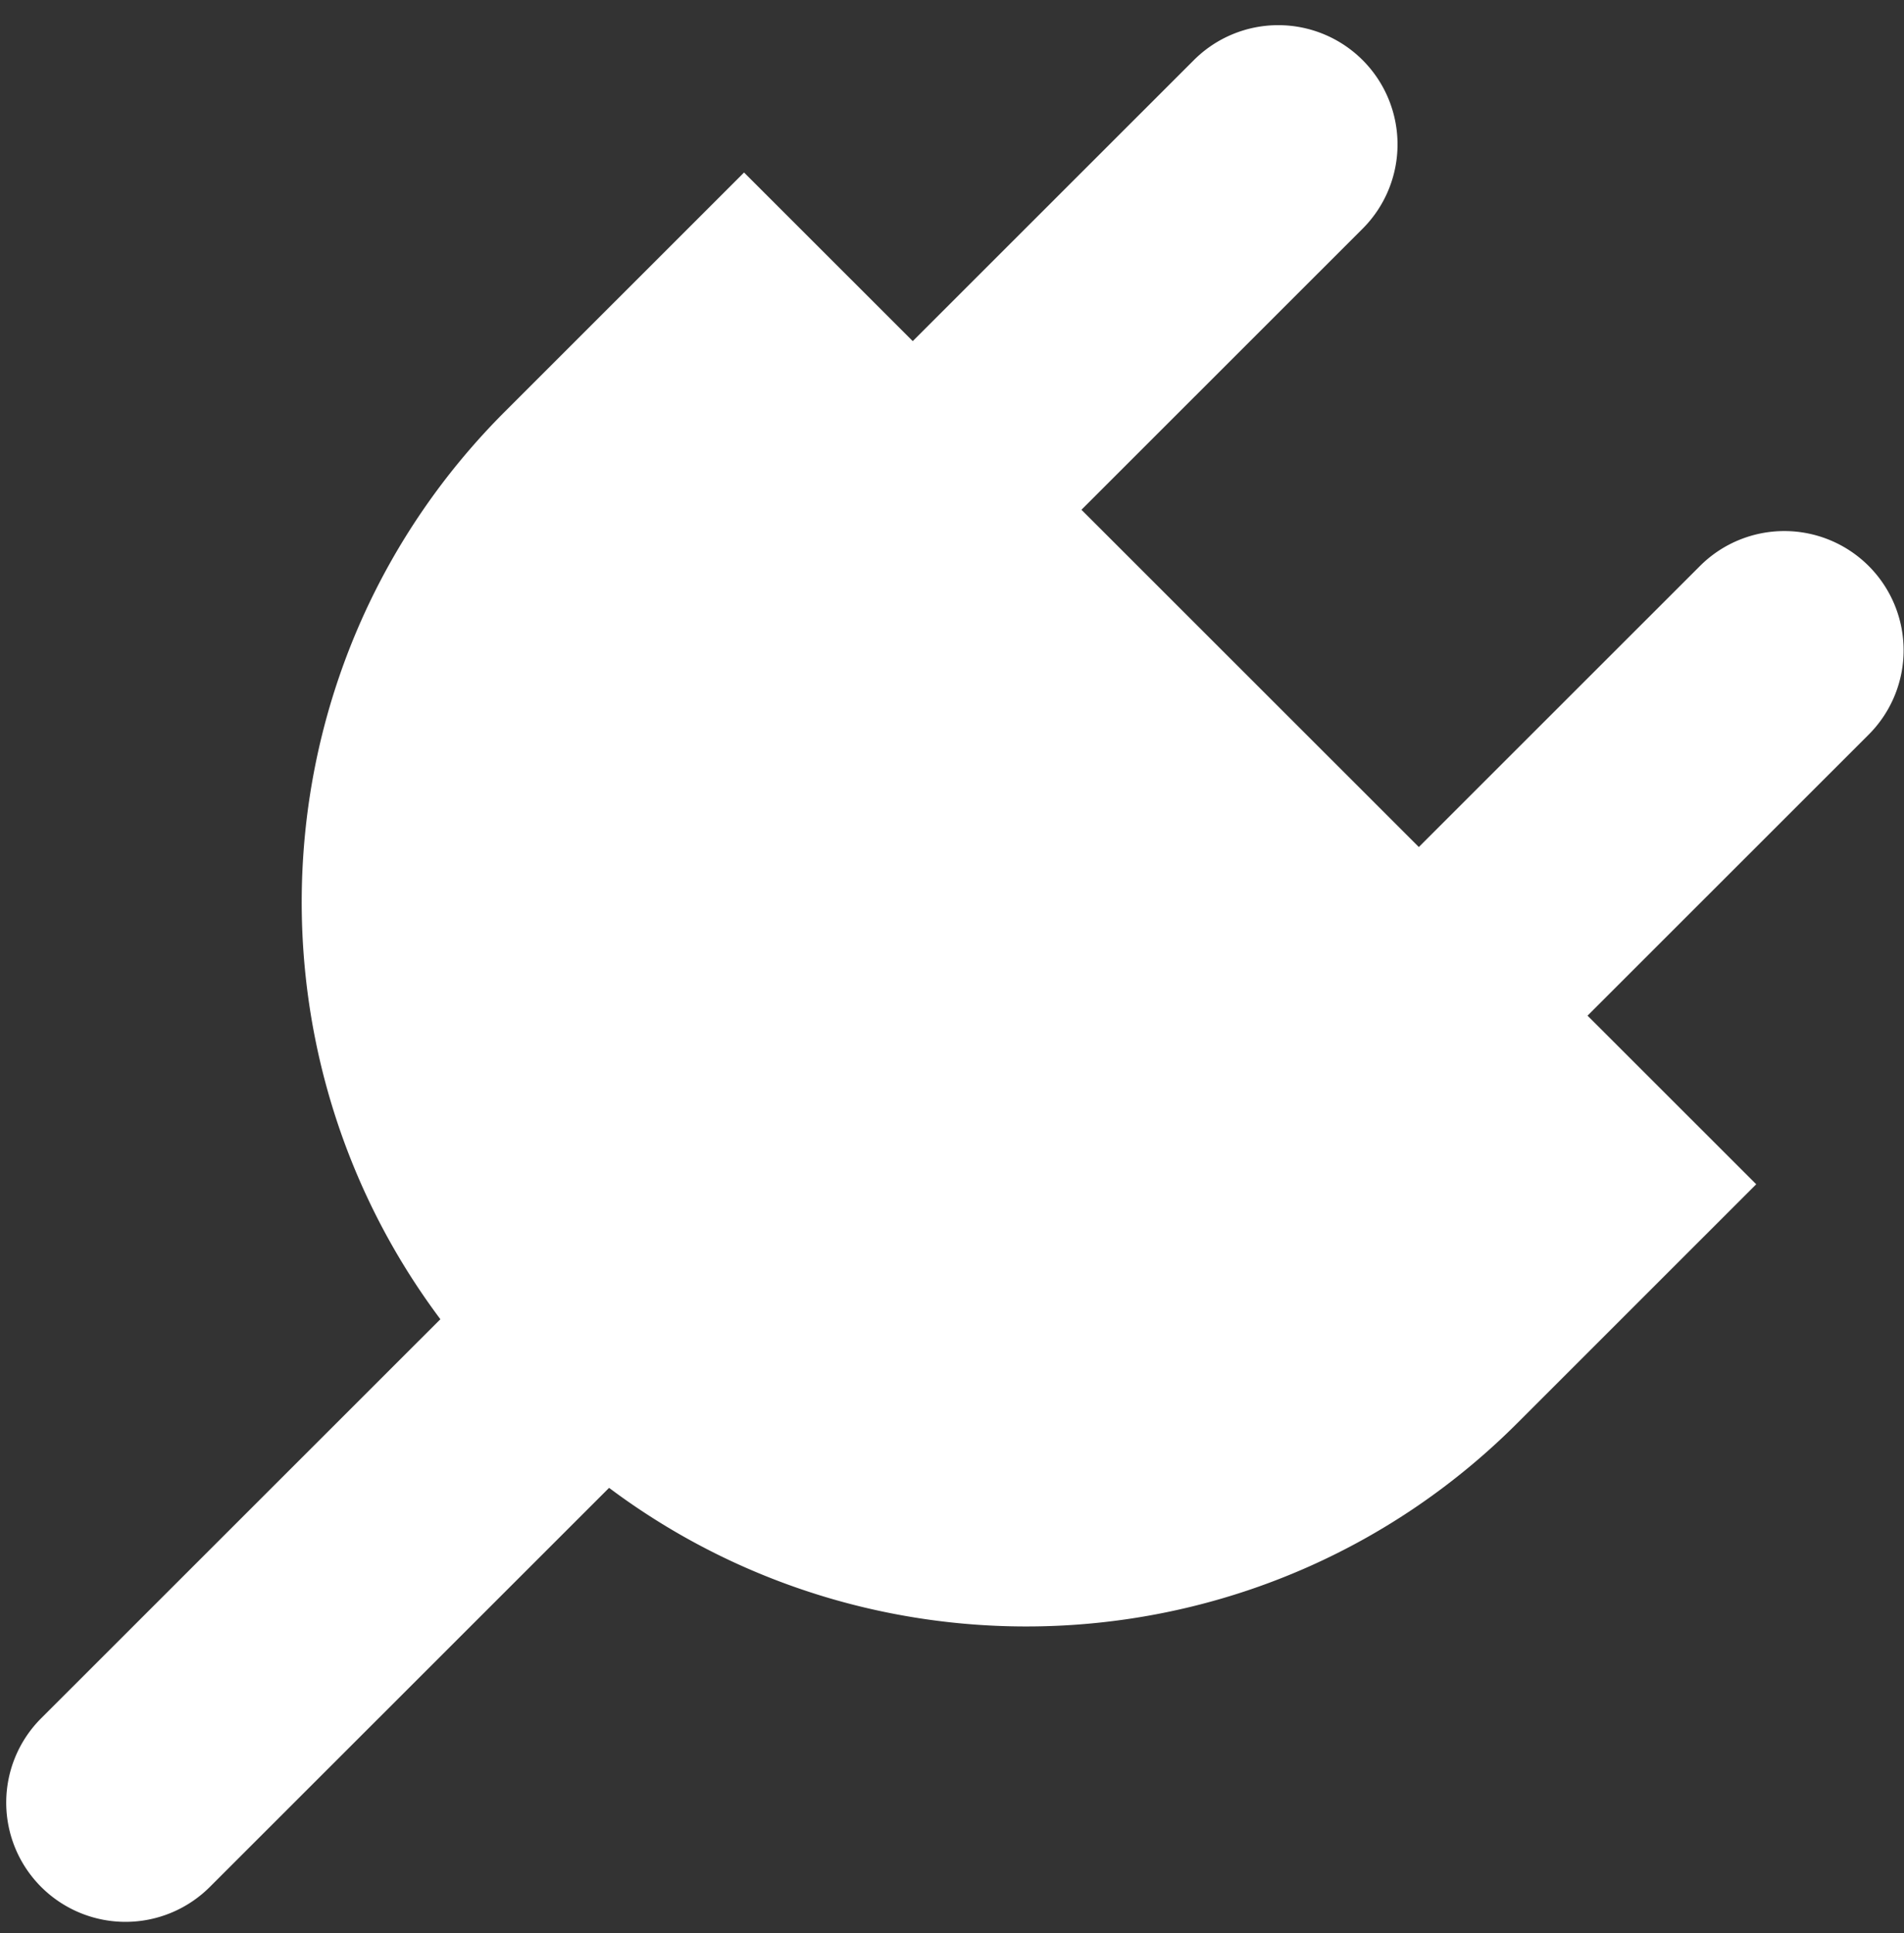 <svg xmlns="http://www.w3.org/2000/svg" width="65" height="66" viewBox="0 0 65 66"><rect x="0" y="0" width="65" height="66" fill="#333333" stroke="none"/><g><g><path fill="#ffffff" d="M51.796 48.585c-8.46 8.455-21.7 9.174-31.003 2.207L7.164 64.415a4.073 4.073 0 0 1-5.759 0 4.07 4.07 0 0 1 0-5.757l13.629-13.623c-6.97-9.3-6.251-22.535 2.208-30.99l8.159-8.156 5.759 5.756 9.598-9.594a4.074 4.074 0 0 1 5.759 0 4.07 4.07 0 0 1 0 5.757l-9.598 9.594 11.518 11.513 9.598-9.594a4.074 4.074 0 0 1 5.759 0 4.07 4.07 0 0 1 0 5.757l-9.598 9.594 5.759 5.756z"/></g></g></svg>